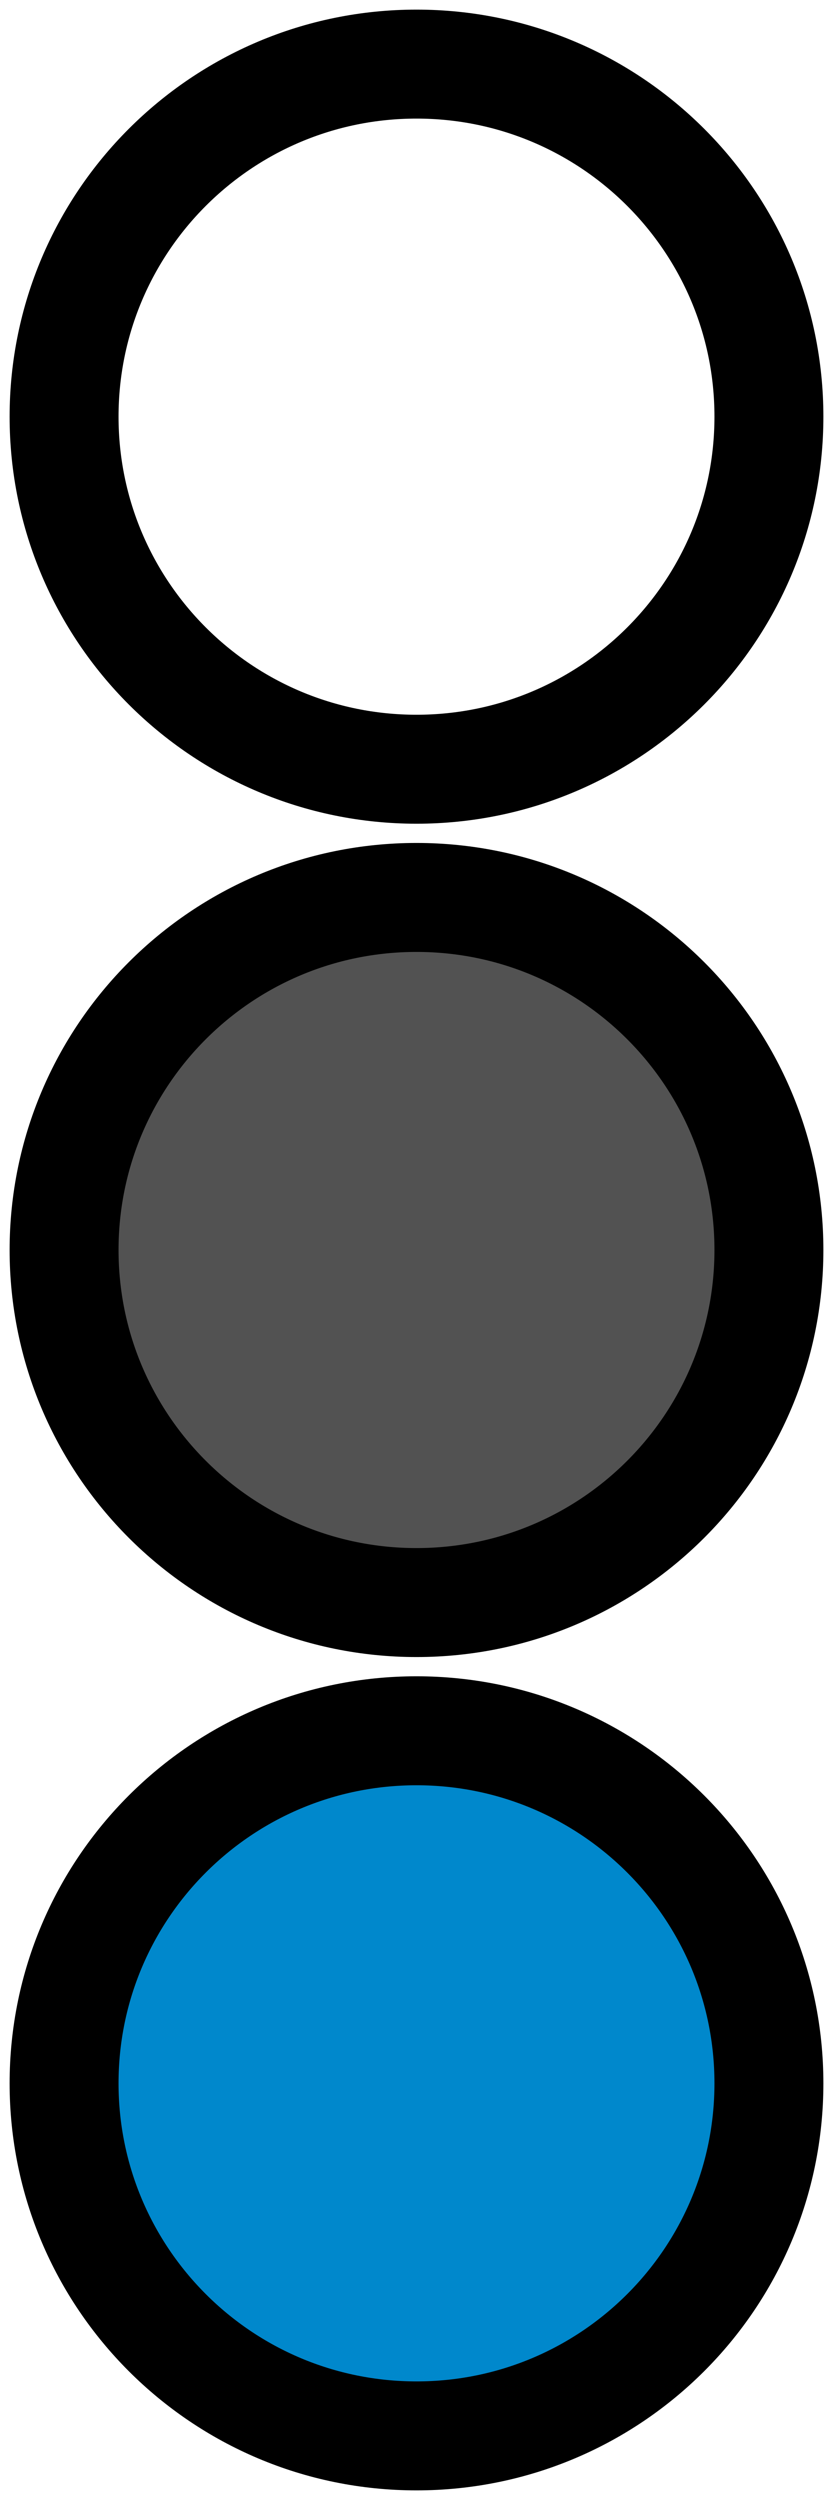 <?xml version="1.0" encoding="UTF-8" standalone="no"?>
<!-- Created with Inkscape (http://www.inkscape.org/) -->

<svg
   xmlns:dc="http://purl.org/dc/elements/1.1/"
   xmlns:cc="http://creativecommons.org/ns#"
   xmlns:rdf="http://www.w3.org/1999/02/22-rdf-syntax-ns#"
   xmlns:svg="http://www.w3.org/2000/svg"
   xmlns="http://www.w3.org/2000/svg"
   xmlns:sodipodi="http://sodipodi.sourceforge.net/DTD/sodipodi-0.dtd"
   xmlns:inkscape="http://www.inkscape.org/namespaces/inkscape"
   width="13"
   height="39"
   id="svg2"
   version="1.1"
   inkscape:version="0.48.3.1 r9886"
   sodipodi:docname="pagination.svg">
  <defs
     id="defs4" />
  <sodipodi:namedview
     id="base"
     pagecolor="#ffffff"
     bordercolor="#666666"
     borderopacity="1.0"
     inkscape:pageopacity="0.0"
     inkscape:pageshadow="2"
     inkscape:zoom="24.641026"
     inkscape:cx="-0.3178979"
     inkscape:cy="19.114464"
     inkscape:document-units="px"
     inkscape:current-layer="layer1"
     showgrid="true"
     borderlayer="true"
     inkscape:showpageshadow="false"
     showguides="true"
     inkscape:guide-bbox="true"
     inkscape:window-width="1920"
     inkscape:window-height="1148"
     inkscape:window-x="0"
     inkscape:window-y="27"
     inkscape:window-maximized="1">
    <inkscape:grid
       type="xygrid"
       id="grid3066"
       empspacing="5"
       visible="true"
       enabled="true"
       snapvisiblegridlinesonly="true"
       spacingx="1px" />
    <sodipodi:guide
       orientation="1,0"
       position="6.5,36"
       id="guide3070" />
  </sodipodi:namedview>
  <g
     inkscape:label="Layer 1"
     inkscape:groupmode="layer"
     id="layer1"
     transform="translate(0,-1013.362)">
    <path
       sodipodi:type="arc"
       style="fill:none;fill-opacity:1;fill-rule:nonzero;stroke:#000000;stroke-opacity:1;stroke-width:1.7;stroke-miterlimit:4;stroke-dasharray:none"
       id="path3068"
       sodipodi:cx="5.5"
       sodipodi:cy="5.5"
       sodipodi:rx="5.5"
       sodipodi:ry="5.5"
       d="M 11,5.5 C 11,8.538 8.538,11 5.5,11 2.462,11 0,8.538 0,5.5 0,2.462 2.462,0 5.5,0 8.538,0 11,2.462 11,5.5 z"
       transform="translate(1,1014.362)" />
    <path
       sodipodi:type="arc"
       style="fill:#525252;fill-opacity:1;fill-rule:nonzero;stroke:#000000;stroke-opacity:1;stroke-width:1.7;stroke-miterlimit:4;stroke-dasharray:none"
       id="path3068-5"
       sodipodi:cx="5.5"
       sodipodi:cy="5.5"
       sodipodi:rx="5.5"
       sodipodi:ry="5.5"
       d="M 11,5.5 C 11,8.538 8.538,11 5.5,11 2.462,11 0,8.538 0,5.5 0,2.462 2.462,0 5.5,0 8.538,0 11,2.462 11,5.5 z"
       transform="translate(1,1027.362)" />
    <path
       sodipodi:type="arc"
       style="fill:#0088cc;fill-opacity:1;fill-rule:nonzero;stroke:#000000;stroke-opacity:1;stroke-width:1.7;stroke-miterlimit:4;stroke-dasharray:none"
       id="path3068-56"
       sodipodi:cx="5.5"
       sodipodi:cy="5.5"
       sodipodi:rx="5.5"
       sodipodi:ry="5.5"
       d="M 11,5.5 C 11,8.538 8.538,11 5.5,11 2.462,11 0,8.538 0,5.5 0,2.462 2.462,0 5.5,0 8.538,0 11,2.462 11,5.5 z"
       transform="translate(1,1040.362)" />
  </g>
</svg>
